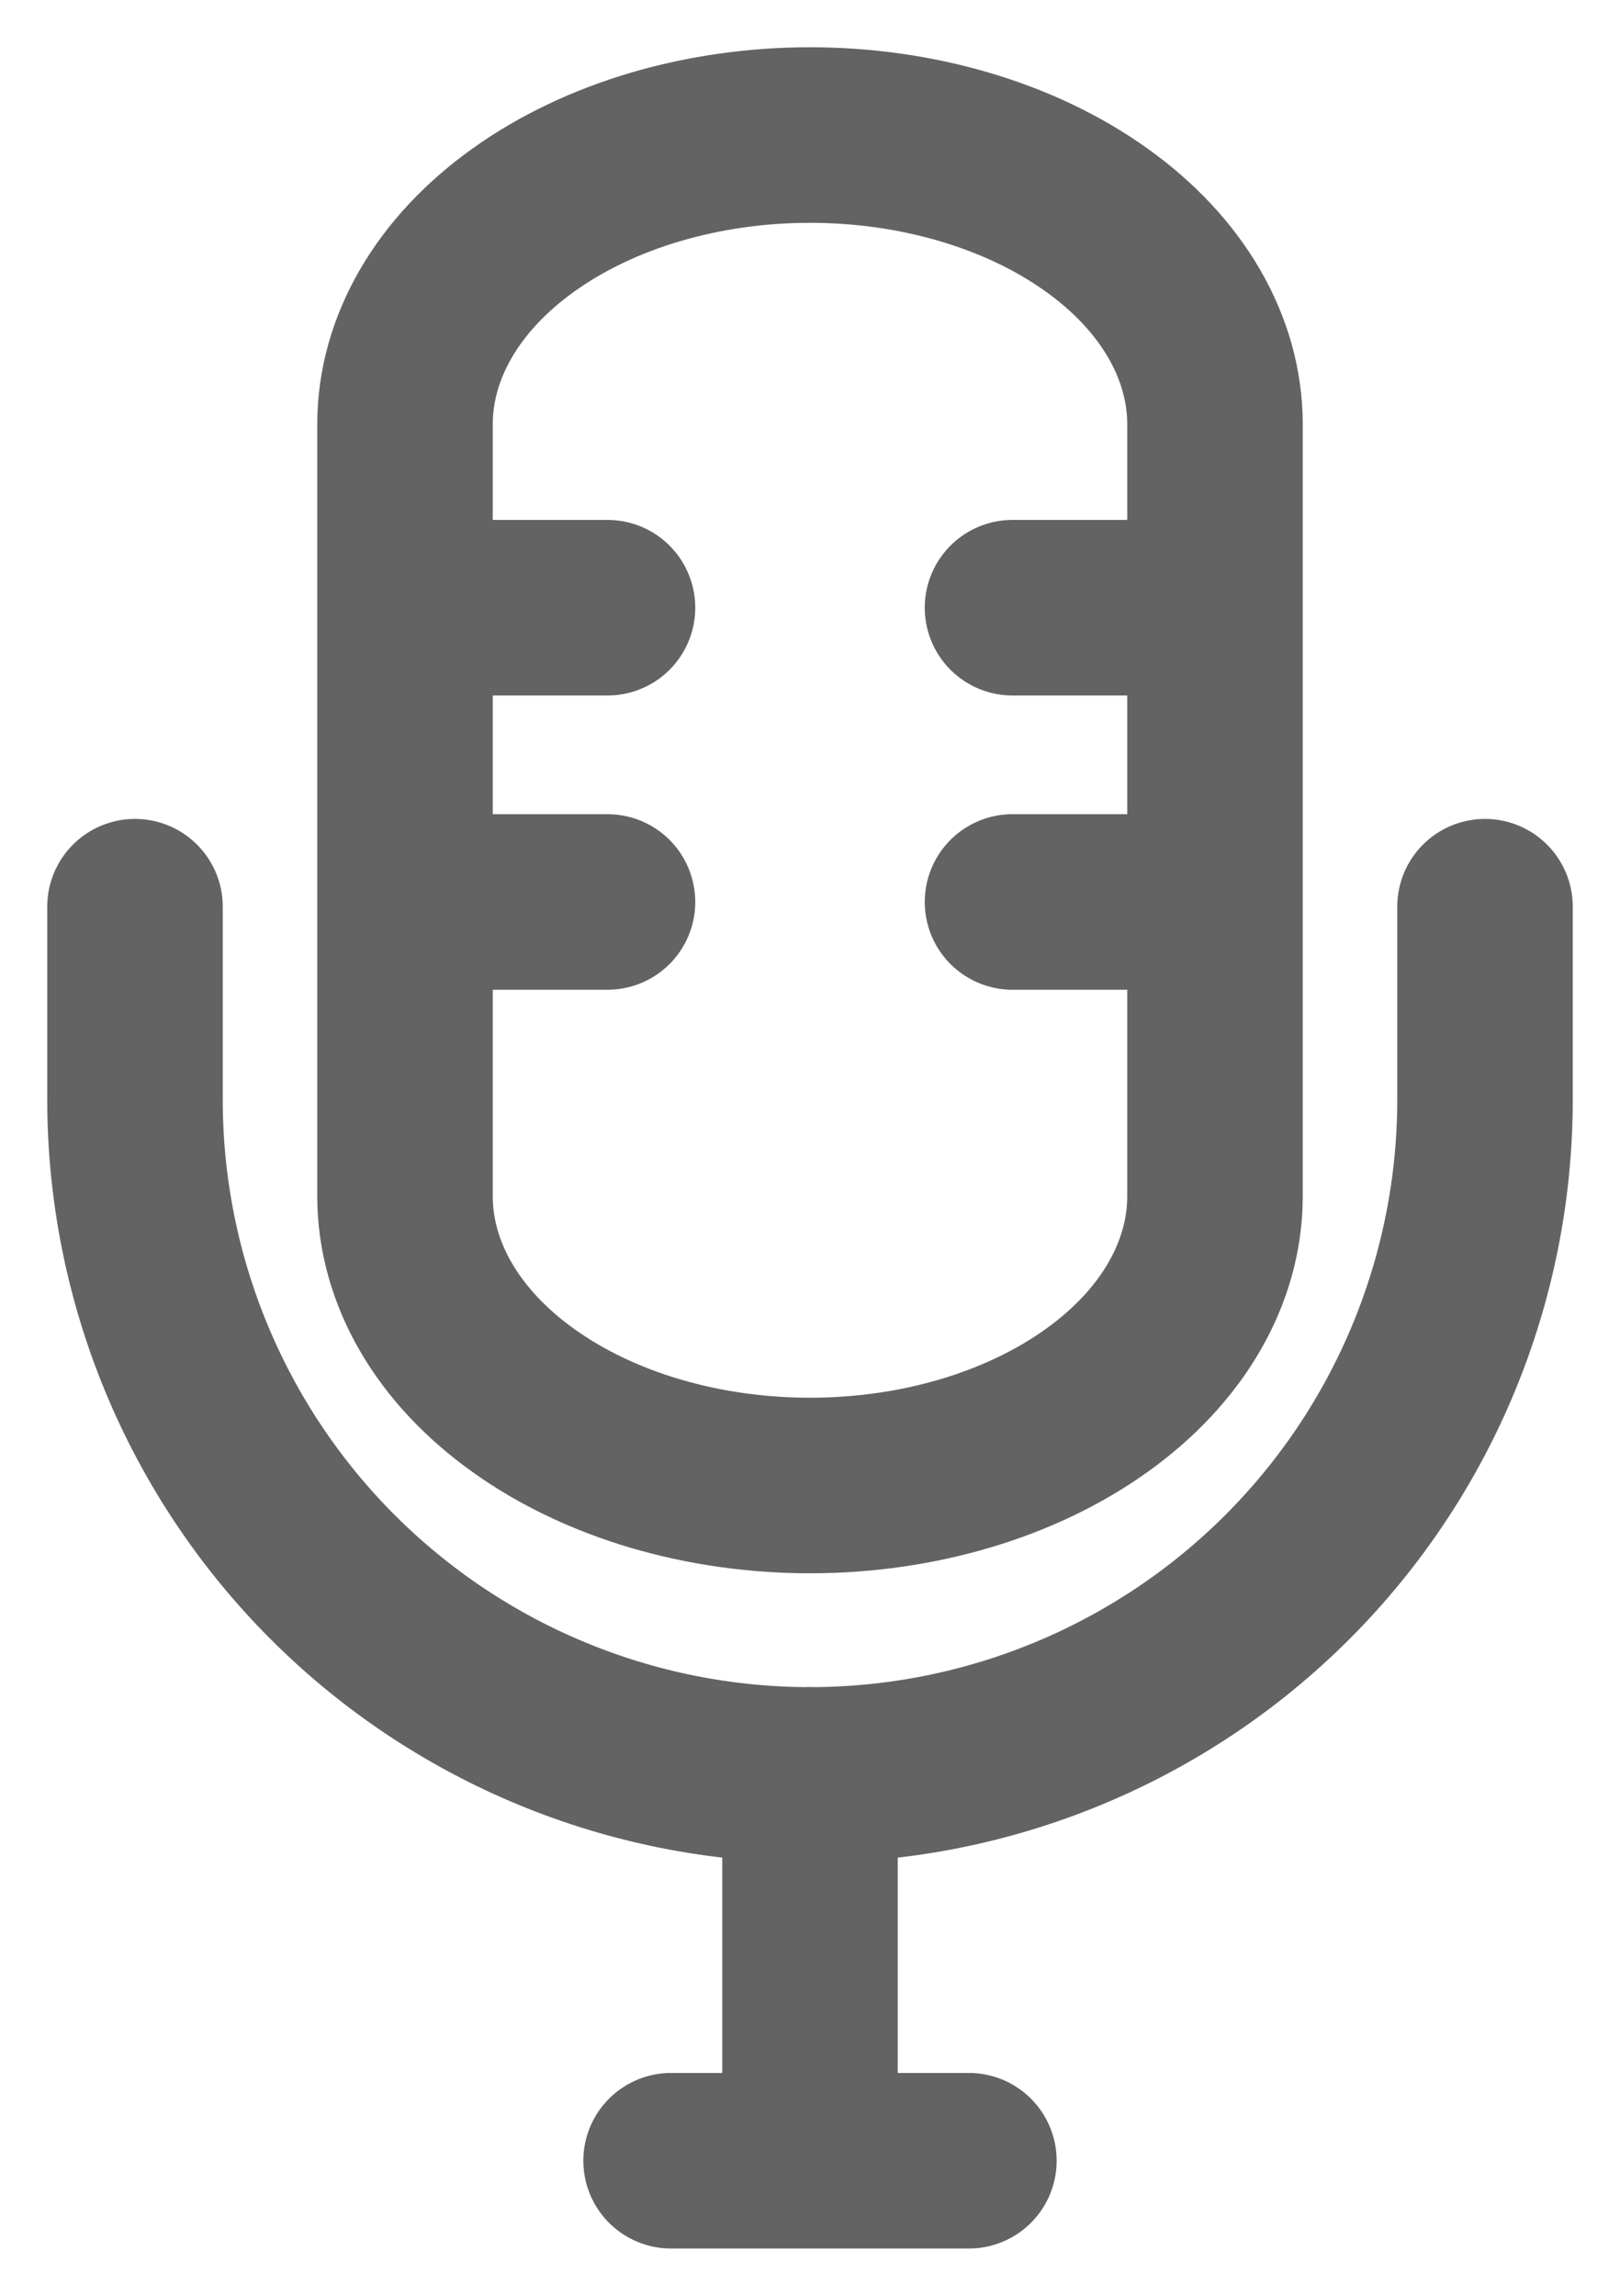 <svg width="12" height="17" viewBox="0 0 12 17" fill="none" xmlns="http://www.w3.org/2000/svg">
<g id="Group 43">
<path id="Vector" d="M3 4.5V3.143C3 2.575 3.316 2.029 3.879 1.628C4.441 1.226 5.204 1 6 1C6.796 1 7.559 1.226 8.121 1.628C8.684 2.029 9 2.575 9 3.143V4.5M3 4.5C3.8 4.5 4.333 4.5 4.5 4.5M3 4.5V6.679M3 6.679V8.857C3 9.425 3.316 9.971 3.879 10.372C4.441 10.774 5.204 11 6 11C6.796 11 7.559 10.774 8.121 10.372C8.684 9.971 9 9.425 9 8.857V6.679M3 6.679H4.5M9 4.5H7.5M9 4.5V6.679M9 6.679H7.5" stroke="#636363" stroke-width="1.3" stroke-linecap="round" stroke-linejoin="round"/>
<path id="Vector_2" d="M11 6.714V8.143C11 9.469 10.473 10.741 9.536 11.678C8.598 12.616 7.326 13.143 6 13.143C4.674 13.143 3.402 12.616 2.464 11.678C1.527 10.741 1 9.469 1 8.143V6.714" stroke="#636363" stroke-width="1.3" stroke-linecap="round" stroke-linejoin="round"/>
<path id="Vector_3" d="M6 13.143V16M6 16H7.177M6 16L4.971 16" stroke="#636363" stroke-width="1.3" stroke-linecap="round" stroke-linejoin="round"/>
</g>
</svg>
